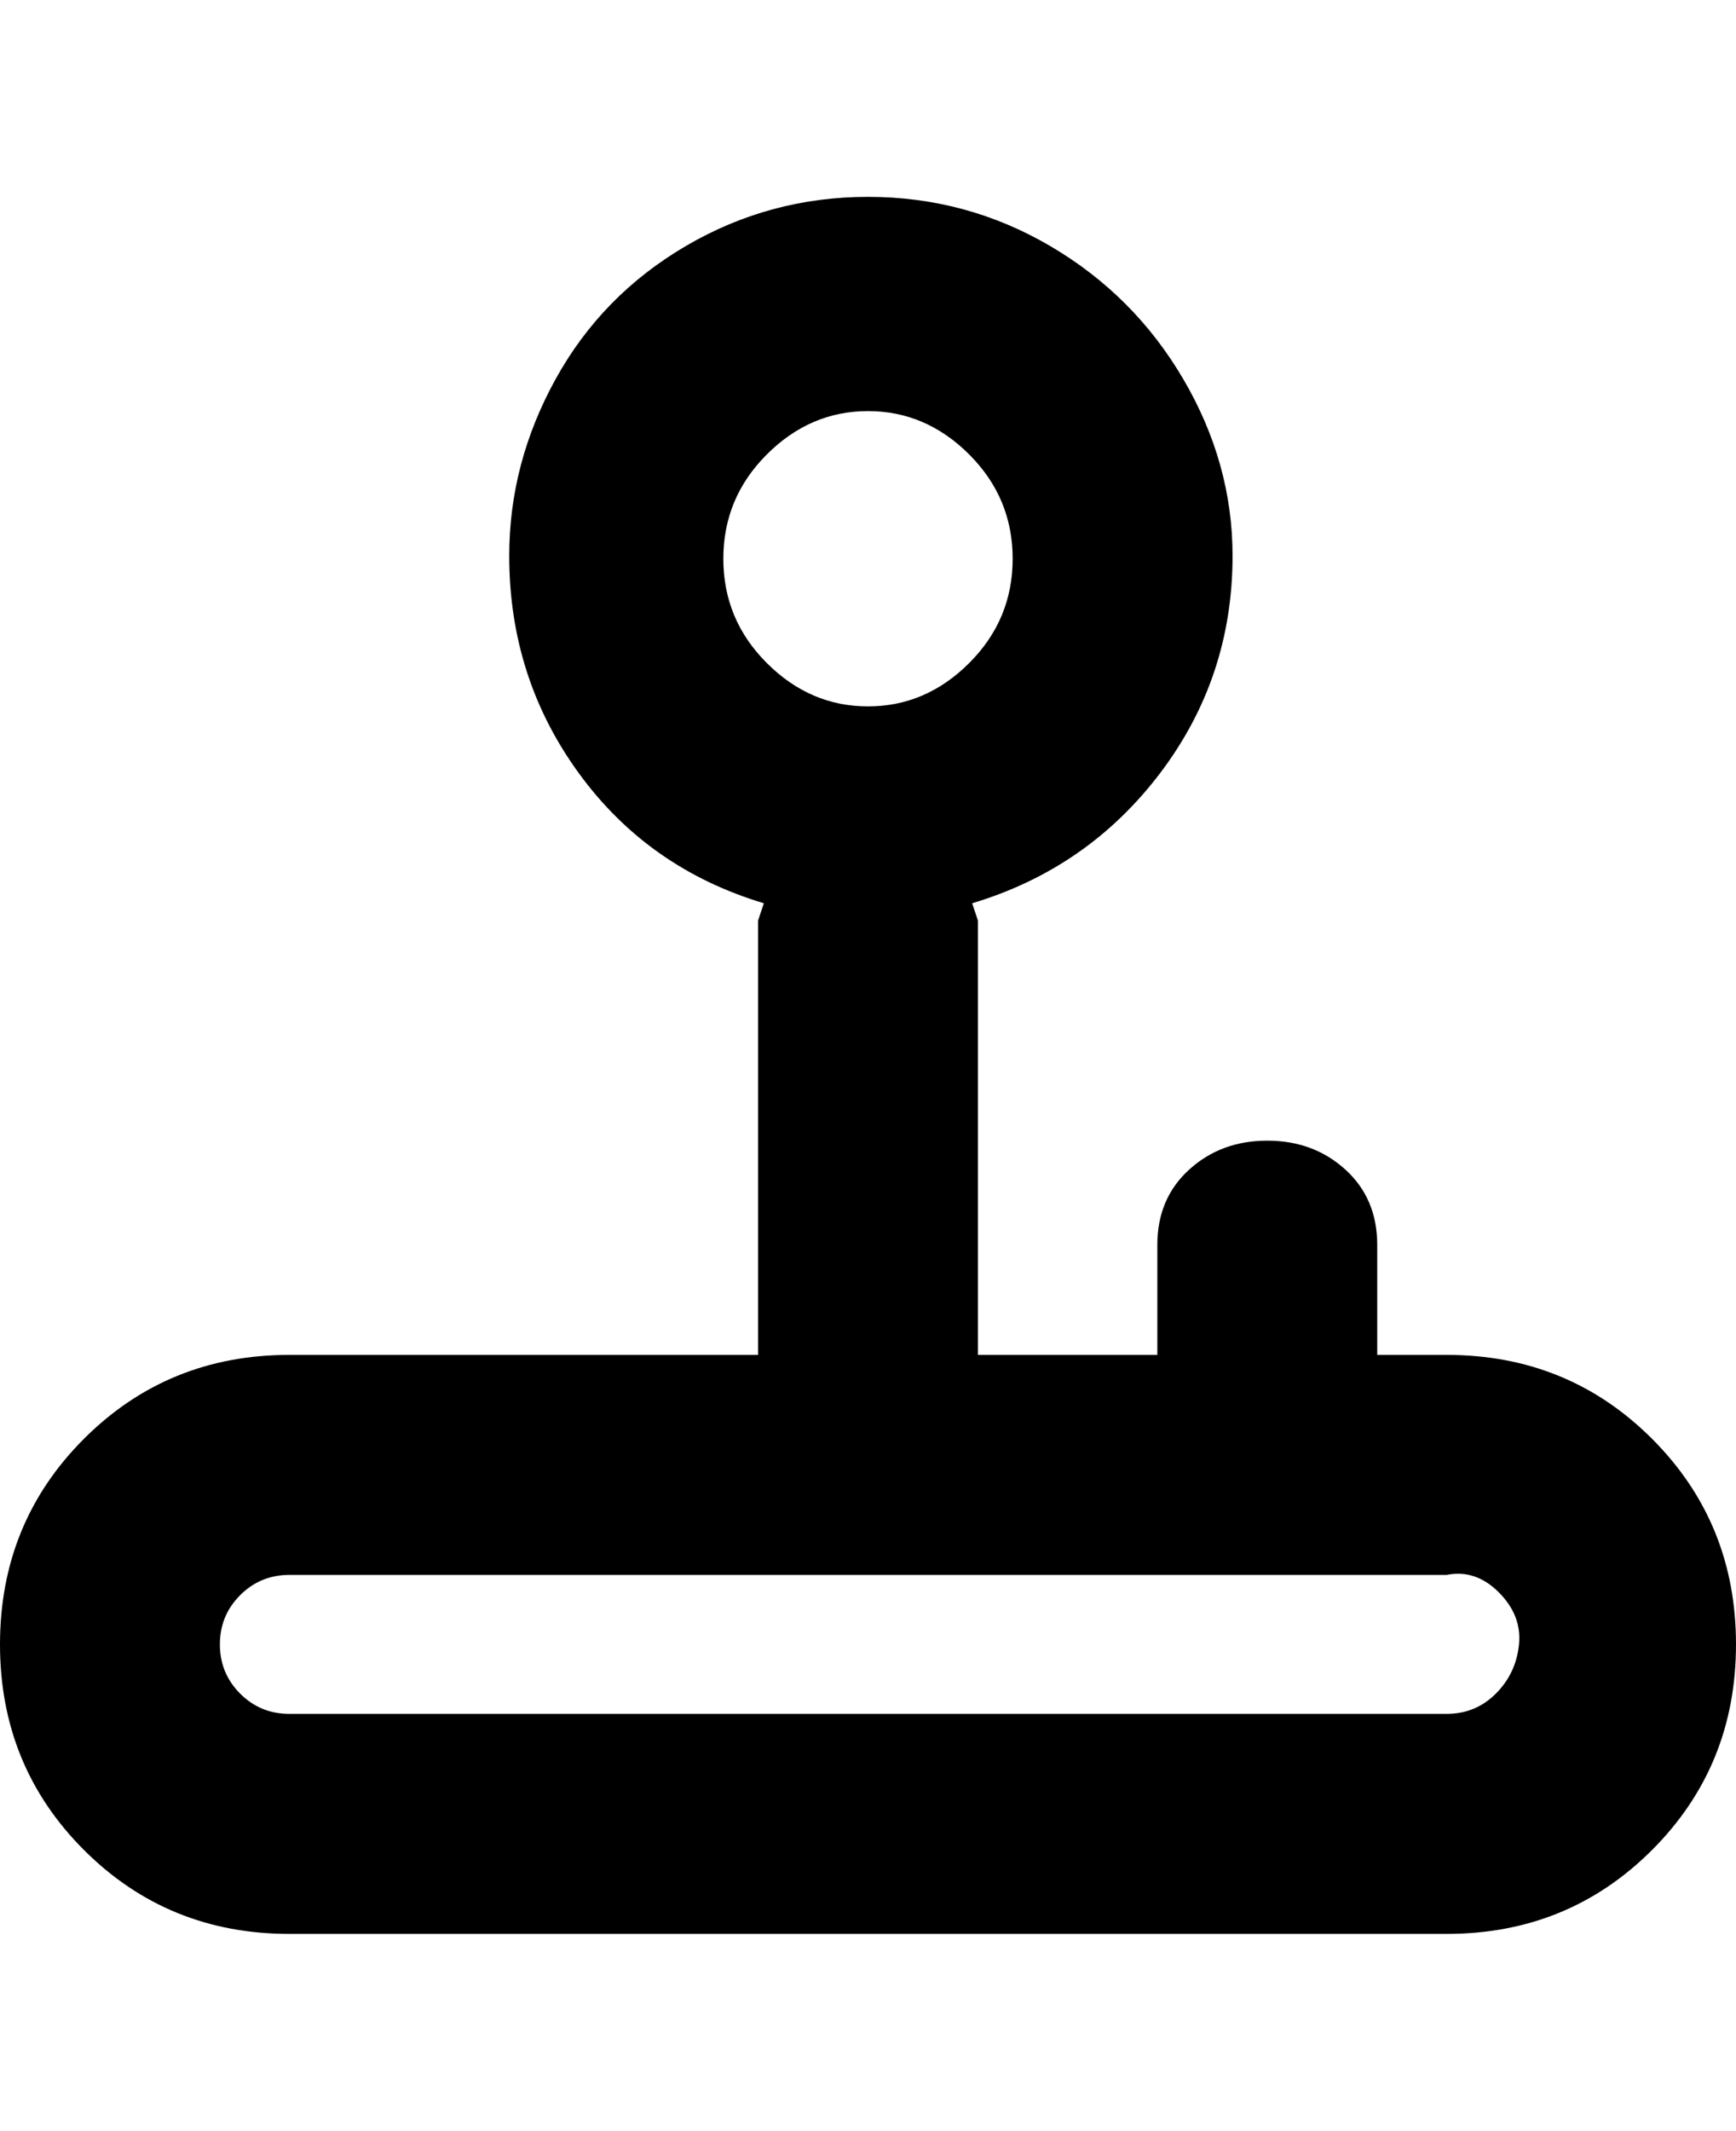 <svg viewBox="0 0 300 368" xmlns="http://www.w3.org/2000/svg"><path d="M250 234h-12v-19q0-8-5.5-13t-13.5-5q-8 0-13.5 5t-5.5 13v19h-31v-75l-1-3q20-6 32.5-22.5T213 96q0-16-8.5-30.5t-23-23Q167 34 150 34t-31.5 8.5Q104 51 96 65.5T88 96q0 21 12 37.5t32 22.5l-1 3v75H50q-21 0-35.5 14.5T0 284q0 21 14.5 35.5T50 334h200q21 0 35.5-14.5T300 284q0-21-14.5-35.5T250 234zM150 71q10 0 17.5 7.5t7.5 18q0 10.5-7.5 18T150 122q-10 0-17.5-7.5t-7.5-18q0-10.5 7.5-18T150 71zm100 225H50q-5 0-8.5-3.5T38 284q0-5 3.5-8.5T50 272h200q5-1 9 3t3.5 9q-.5 5-4 8.5T250 296z"/></svg>